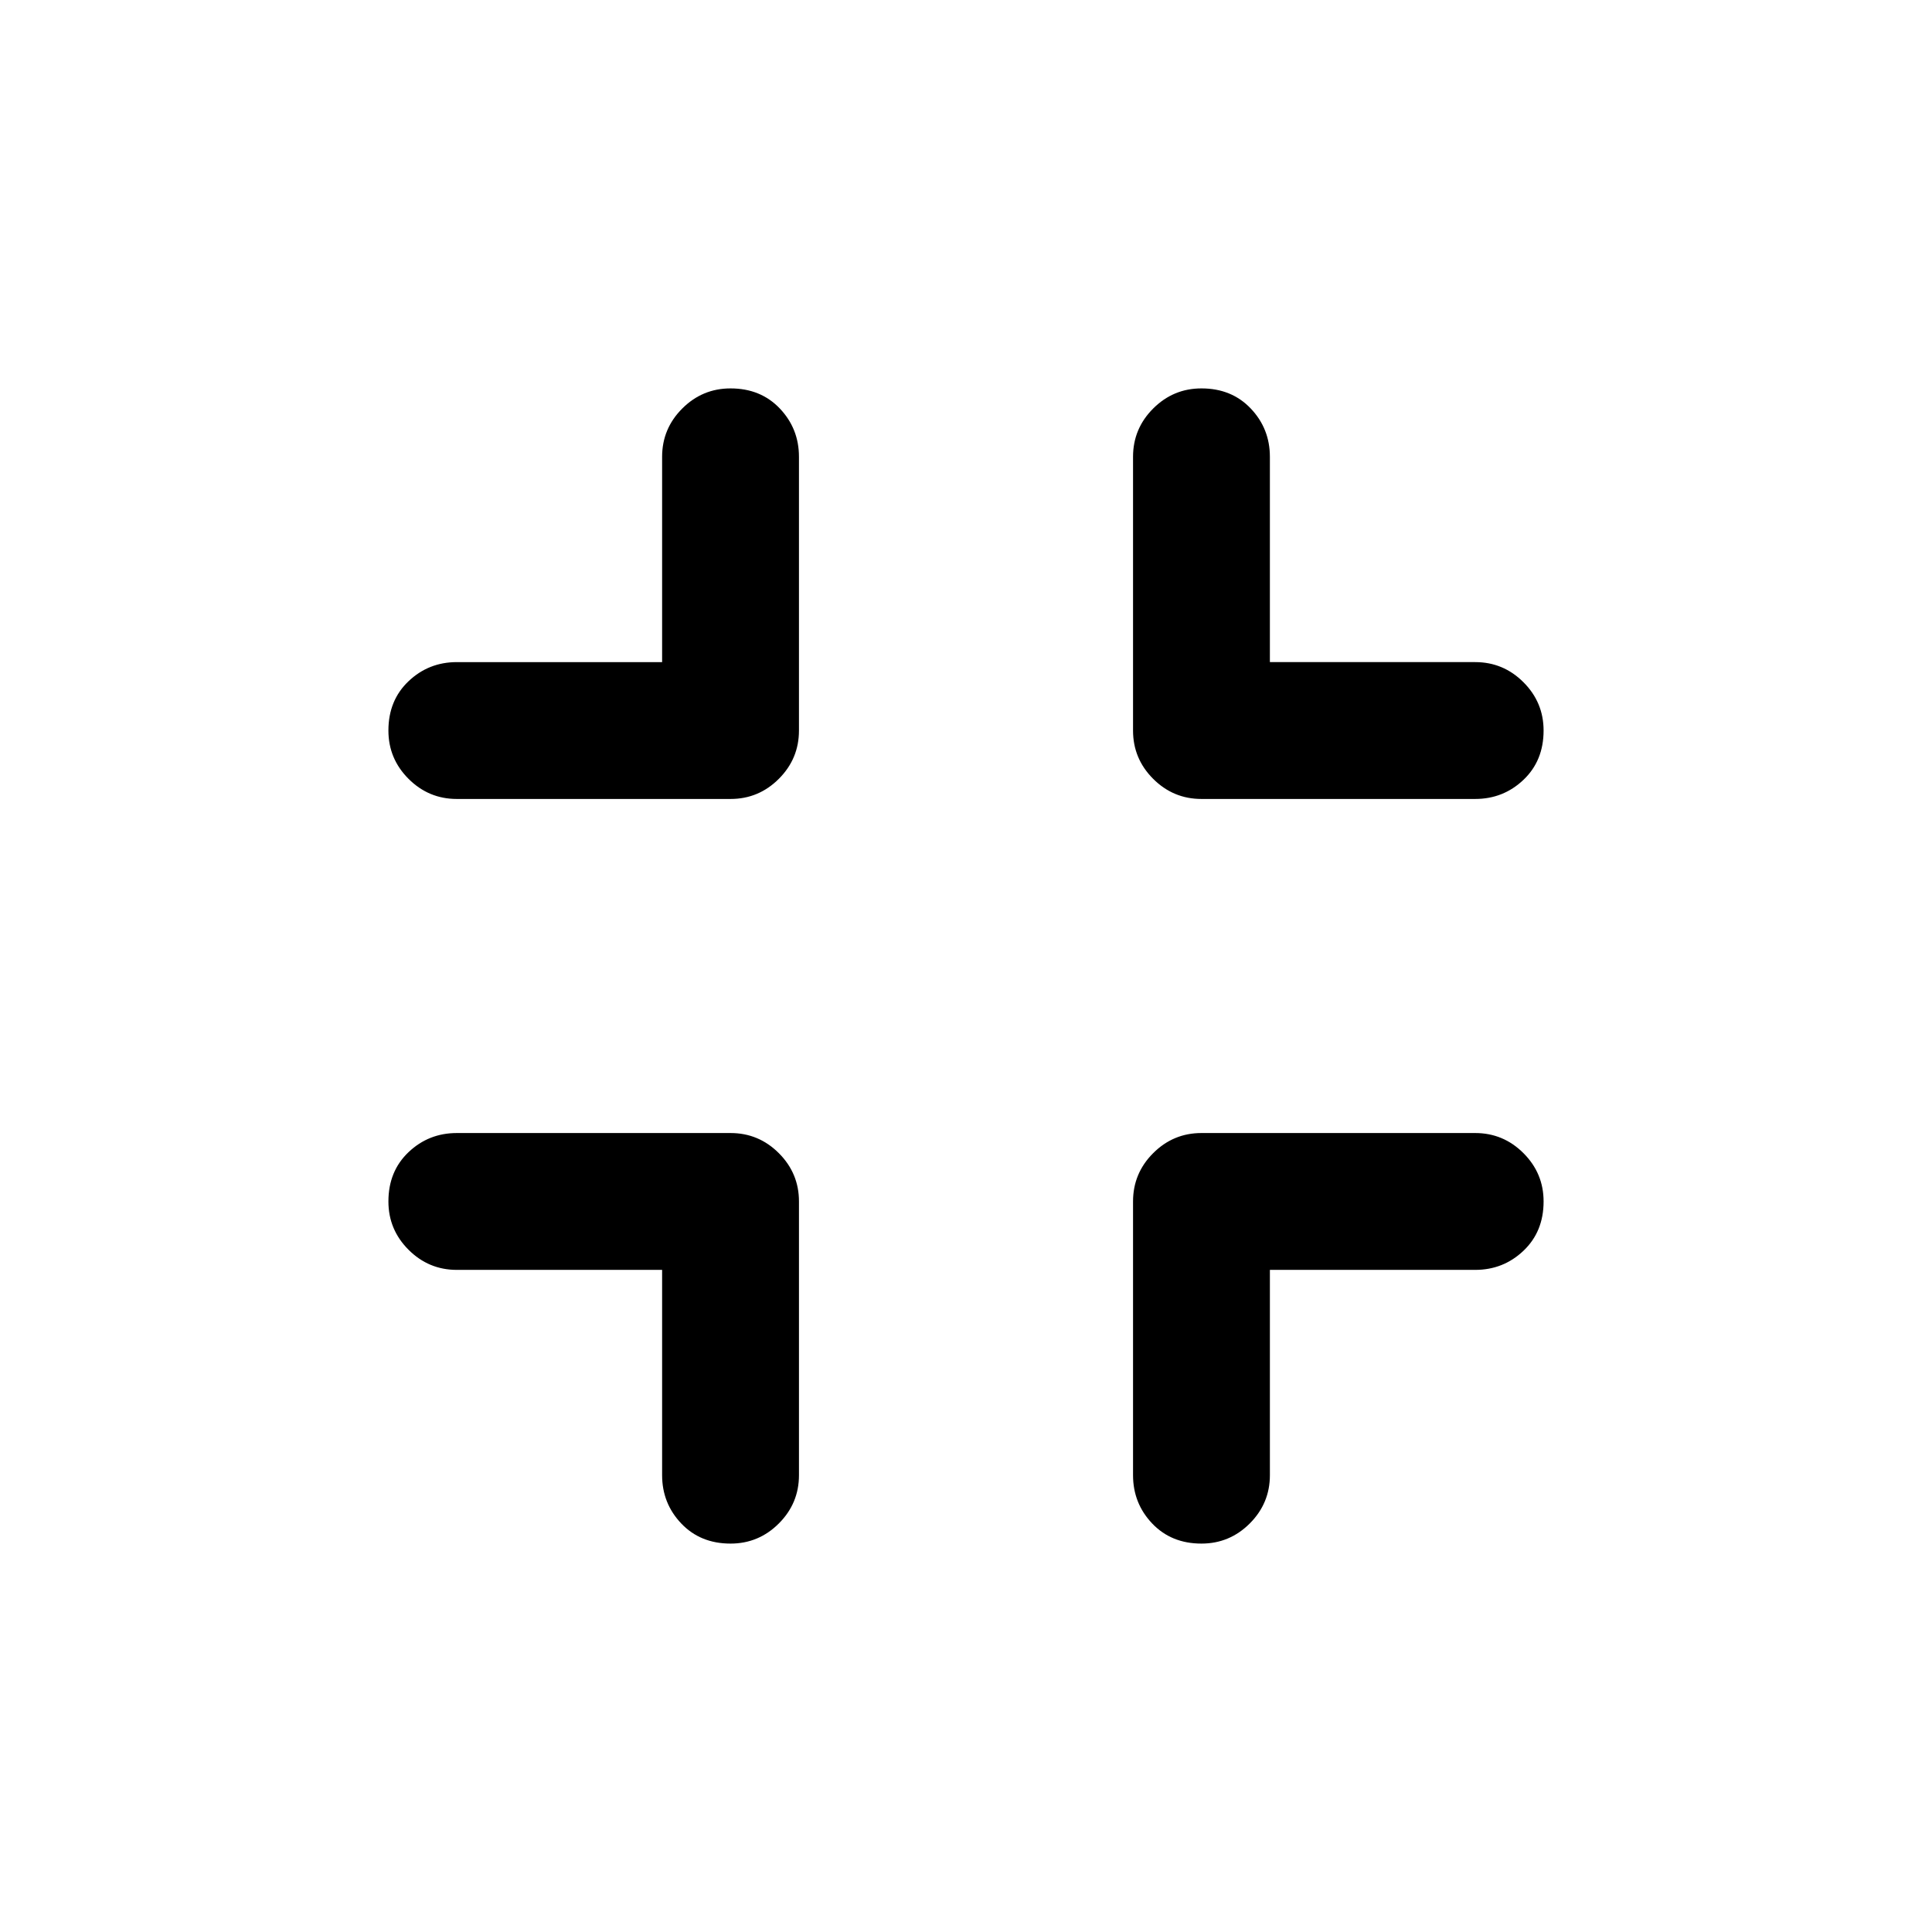 <svg xmlns="http://www.w3.org/2000/svg" height="48" width="48"><path d="M18.15 38.35q-.75 0-1.225-.5-.475-.5-.475-1.2v-5.1h-5.1q-.7 0-1.2-.5t-.5-1.2q0-.75.5-1.225.5-.475 1.2-.475h6.8q.7 0 1.2.5t.5 1.2v6.8q0 .7-.5 1.2t-1.2.5Zm-6.8-18.5q-.7 0-1.2-.5t-.5-1.2q0-.75.5-1.225.5-.475 1.2-.475h5.1v-5.1q0-.7.5-1.2t1.2-.5q.75 0 1.225.5.475.5.475 1.2v6.8q0 .7-.5 1.2t-1.2.5Zm18.5 18.5q-.75 0-1.225-.5-.475-.5-.475-1.2v-6.8q0-.7.5-1.2t1.2-.5h6.8q.7 0 1.2.5t.5 1.2q0 .75-.5 1.225-.5.475-1.2.475h-5.1v5.1q0 .7-.5 1.2t-1.2.5Zm0-18.5q-.7 0-1.2-.5t-.5-1.2v-6.8q0-.7.5-1.2t1.2-.5q.75 0 1.225.5.475.5.475 1.2v5.1h5.1q.7 0 1.2.5t.5 1.2q0 .75-.5 1.225-.5.475-1.2.475Z"/></svg>